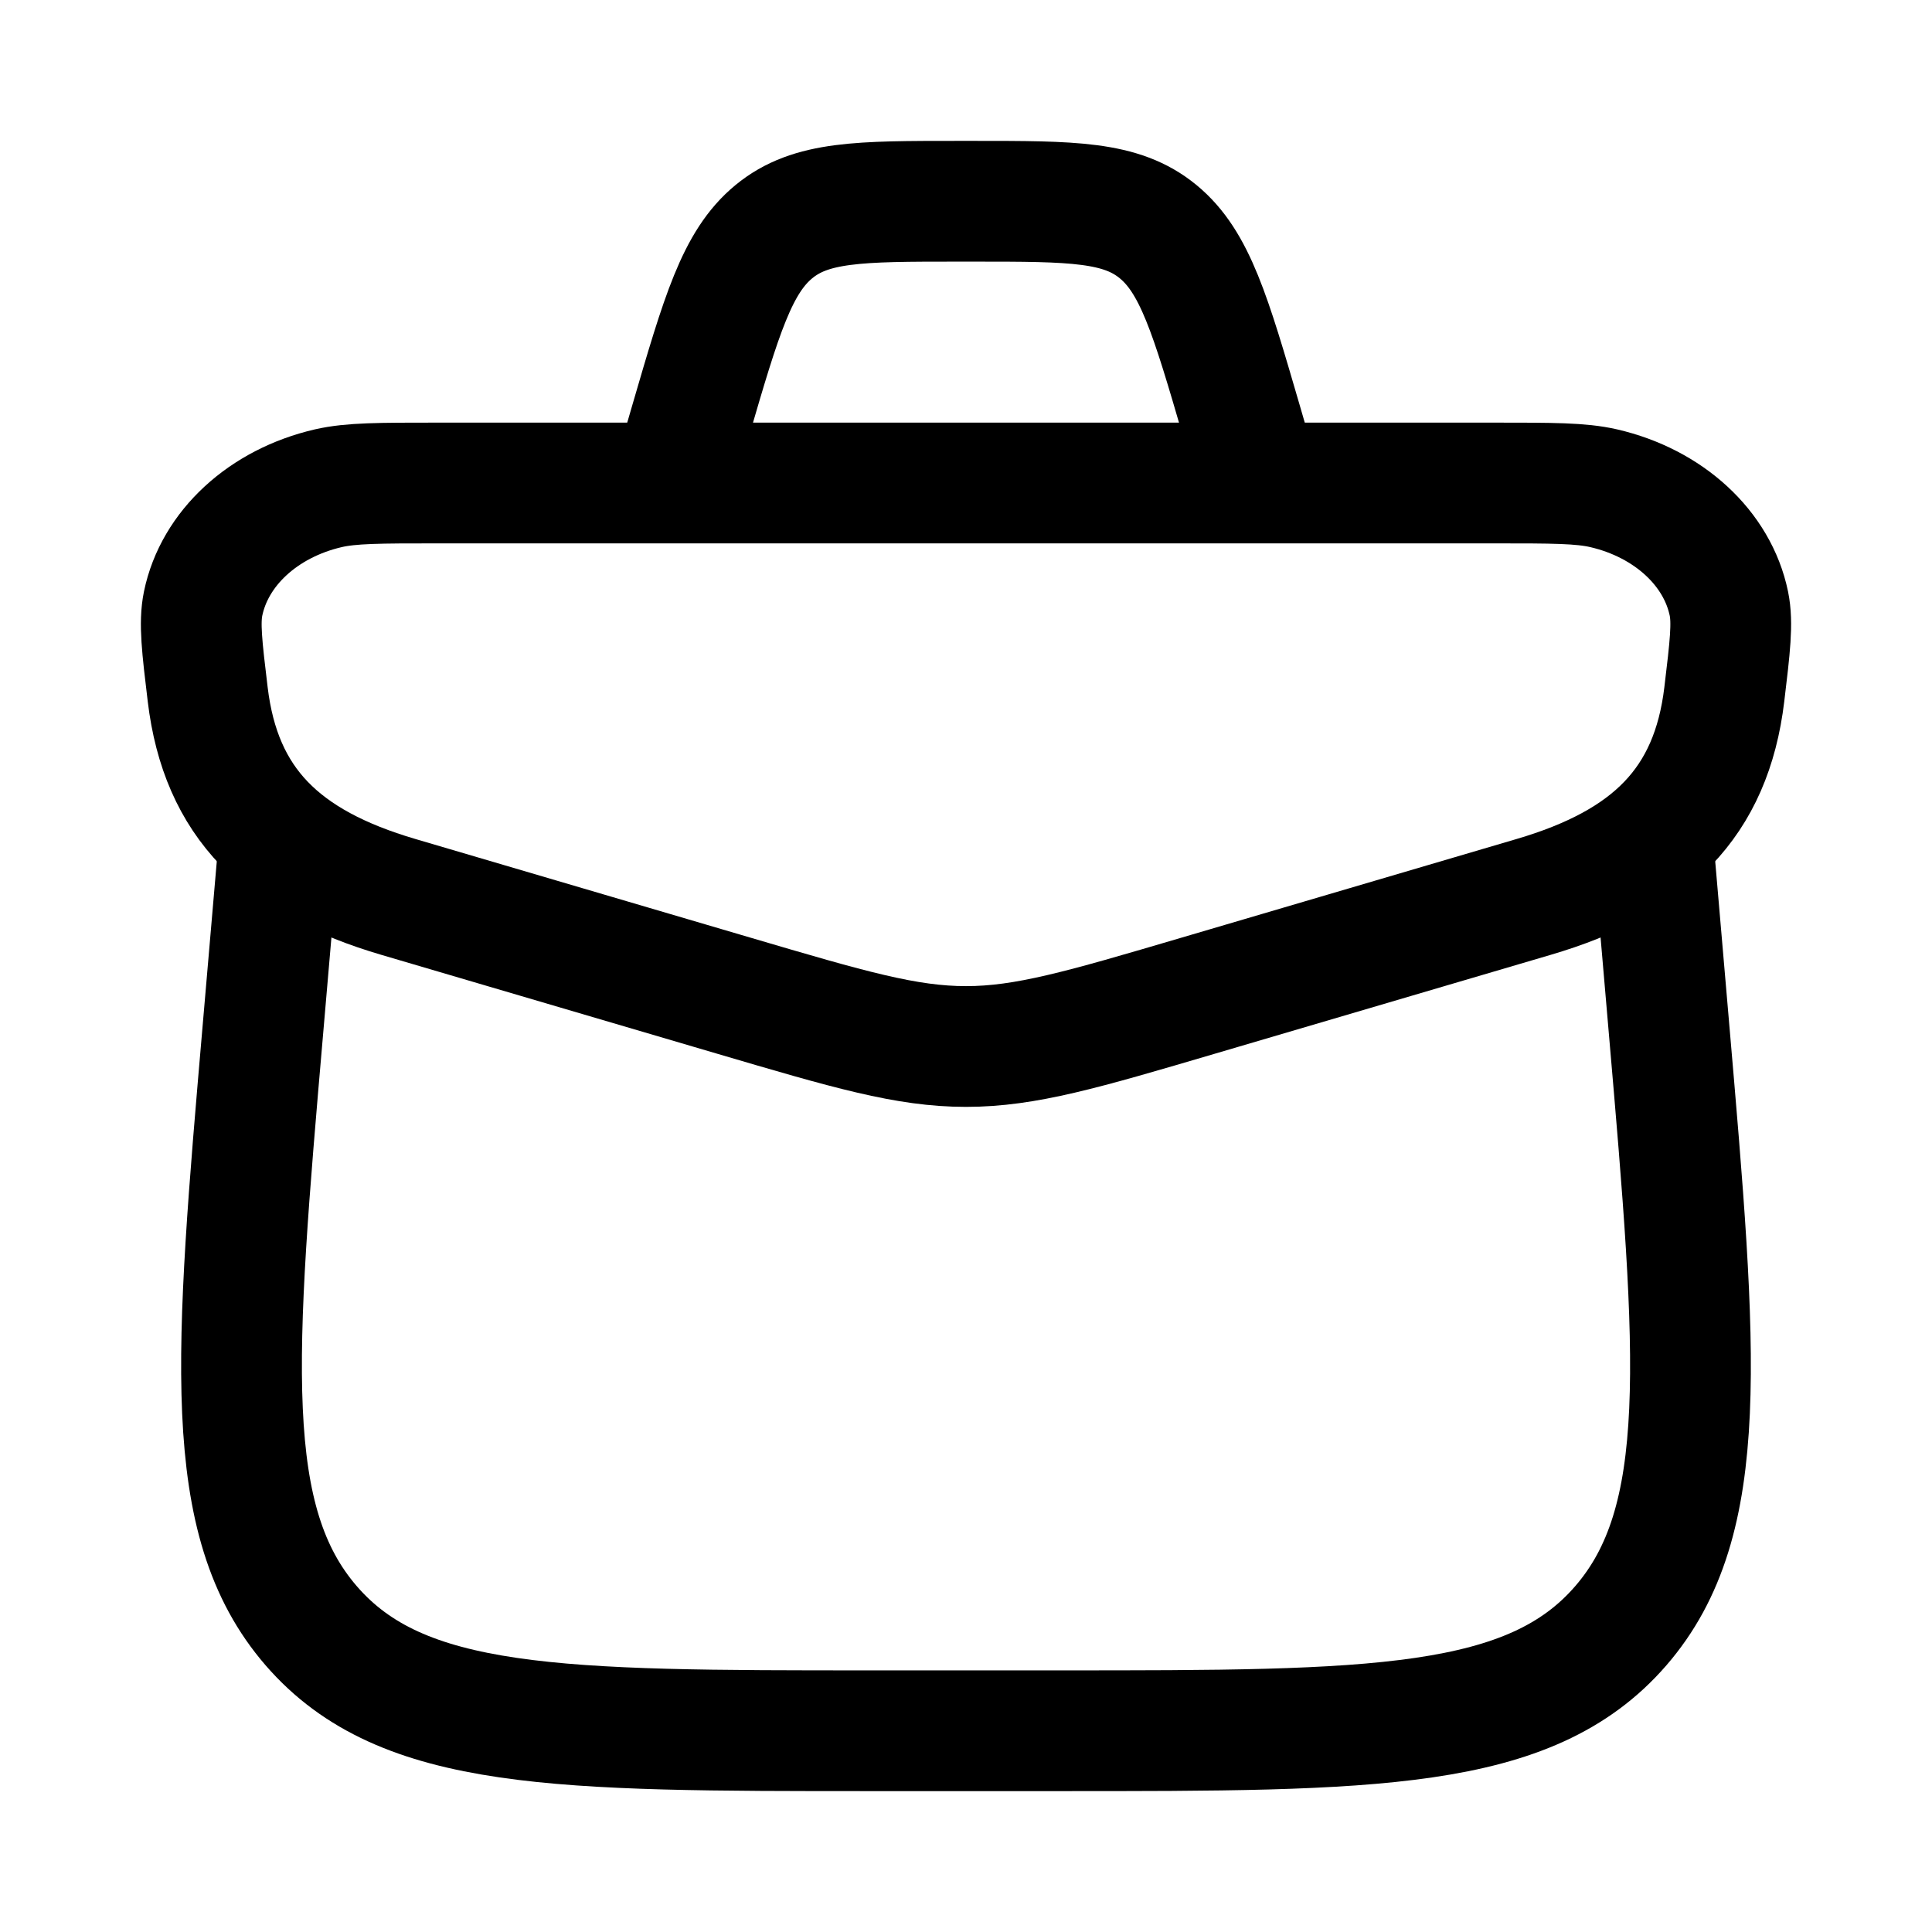 <svg width="24" height="24" viewBox="0 0 24 24" fill="none" xmlns="http://www.w3.org/2000/svg">
    <path class="pr-icon-duotone-secondary" d="M3.586 10.5H3.463L3.267 12.776C2.915 16.855 2.739 18.895 3.867 20.197C4.996 21.5 6.939 21.5 10.824 21.5H13.176C17.061 21.5 19.004 21.5 20.133 20.197C21.261 18.895 21.085 16.855 20.733 12.776L20.537 10.5H20.414C20.057 10.771 19.604 10.979 19.051 11.142L14.88 12.37C13.454 12.79 12.741 13 12 13C11.259 13 10.546 12.79 9.12 12.37L4.949 11.142C4.396 10.979 3.943 10.771 3.586 10.5Z"/>
    <path d="M2.58 8.625C2.509 8.035 2.474 7.74 2.523 7.499C2.665 6.81 3.271 6.252 4.079 6.065C4.362 6 4.717 6 5.428 6H18.572C19.283 6 19.638 6 19.921 6.065C20.729 6.252 21.335 6.81 21.477 7.499C21.526 7.74 21.491 8.035 21.42 8.625C21.258 9.977 20.499 10.716 19.051 11.142L14.88 12.37C13.454 12.79 12.741 13 12 13C11.259 13 10.546 12.79 9.12 12.37L4.949 11.142C3.501 10.716 2.742 9.977 2.58 8.625Z" stroke="currentColor" stroke-width="1.5"/>
    <path d="M3.463 10.5L3.267 12.776C2.915 16.855 2.739 18.895 3.867 20.197C4.996 21.5 6.939 21.5 10.824 21.5H13.176C17.061 21.5 19.004 21.5 20.133 20.197C21.261 18.895 21.085 16.855 20.733 12.776L20.537 10.5" stroke="currentColor" stroke-width="1.5" stroke-linecap="round" stroke-linejoin="round"/>
    <path d="M15.5 5.5L15.423 5.235C15.038 3.915 14.845 3.255 14.387 2.878C13.929 2.5 13.32 2.5 12.102 2.5H11.898C10.68 2.5 10.071 2.5 9.613 2.878C9.155 3.255 8.962 3.915 8.577 5.235L8.5 5.5" stroke="currentColor" stroke-width="1.5"/>
</svg>
